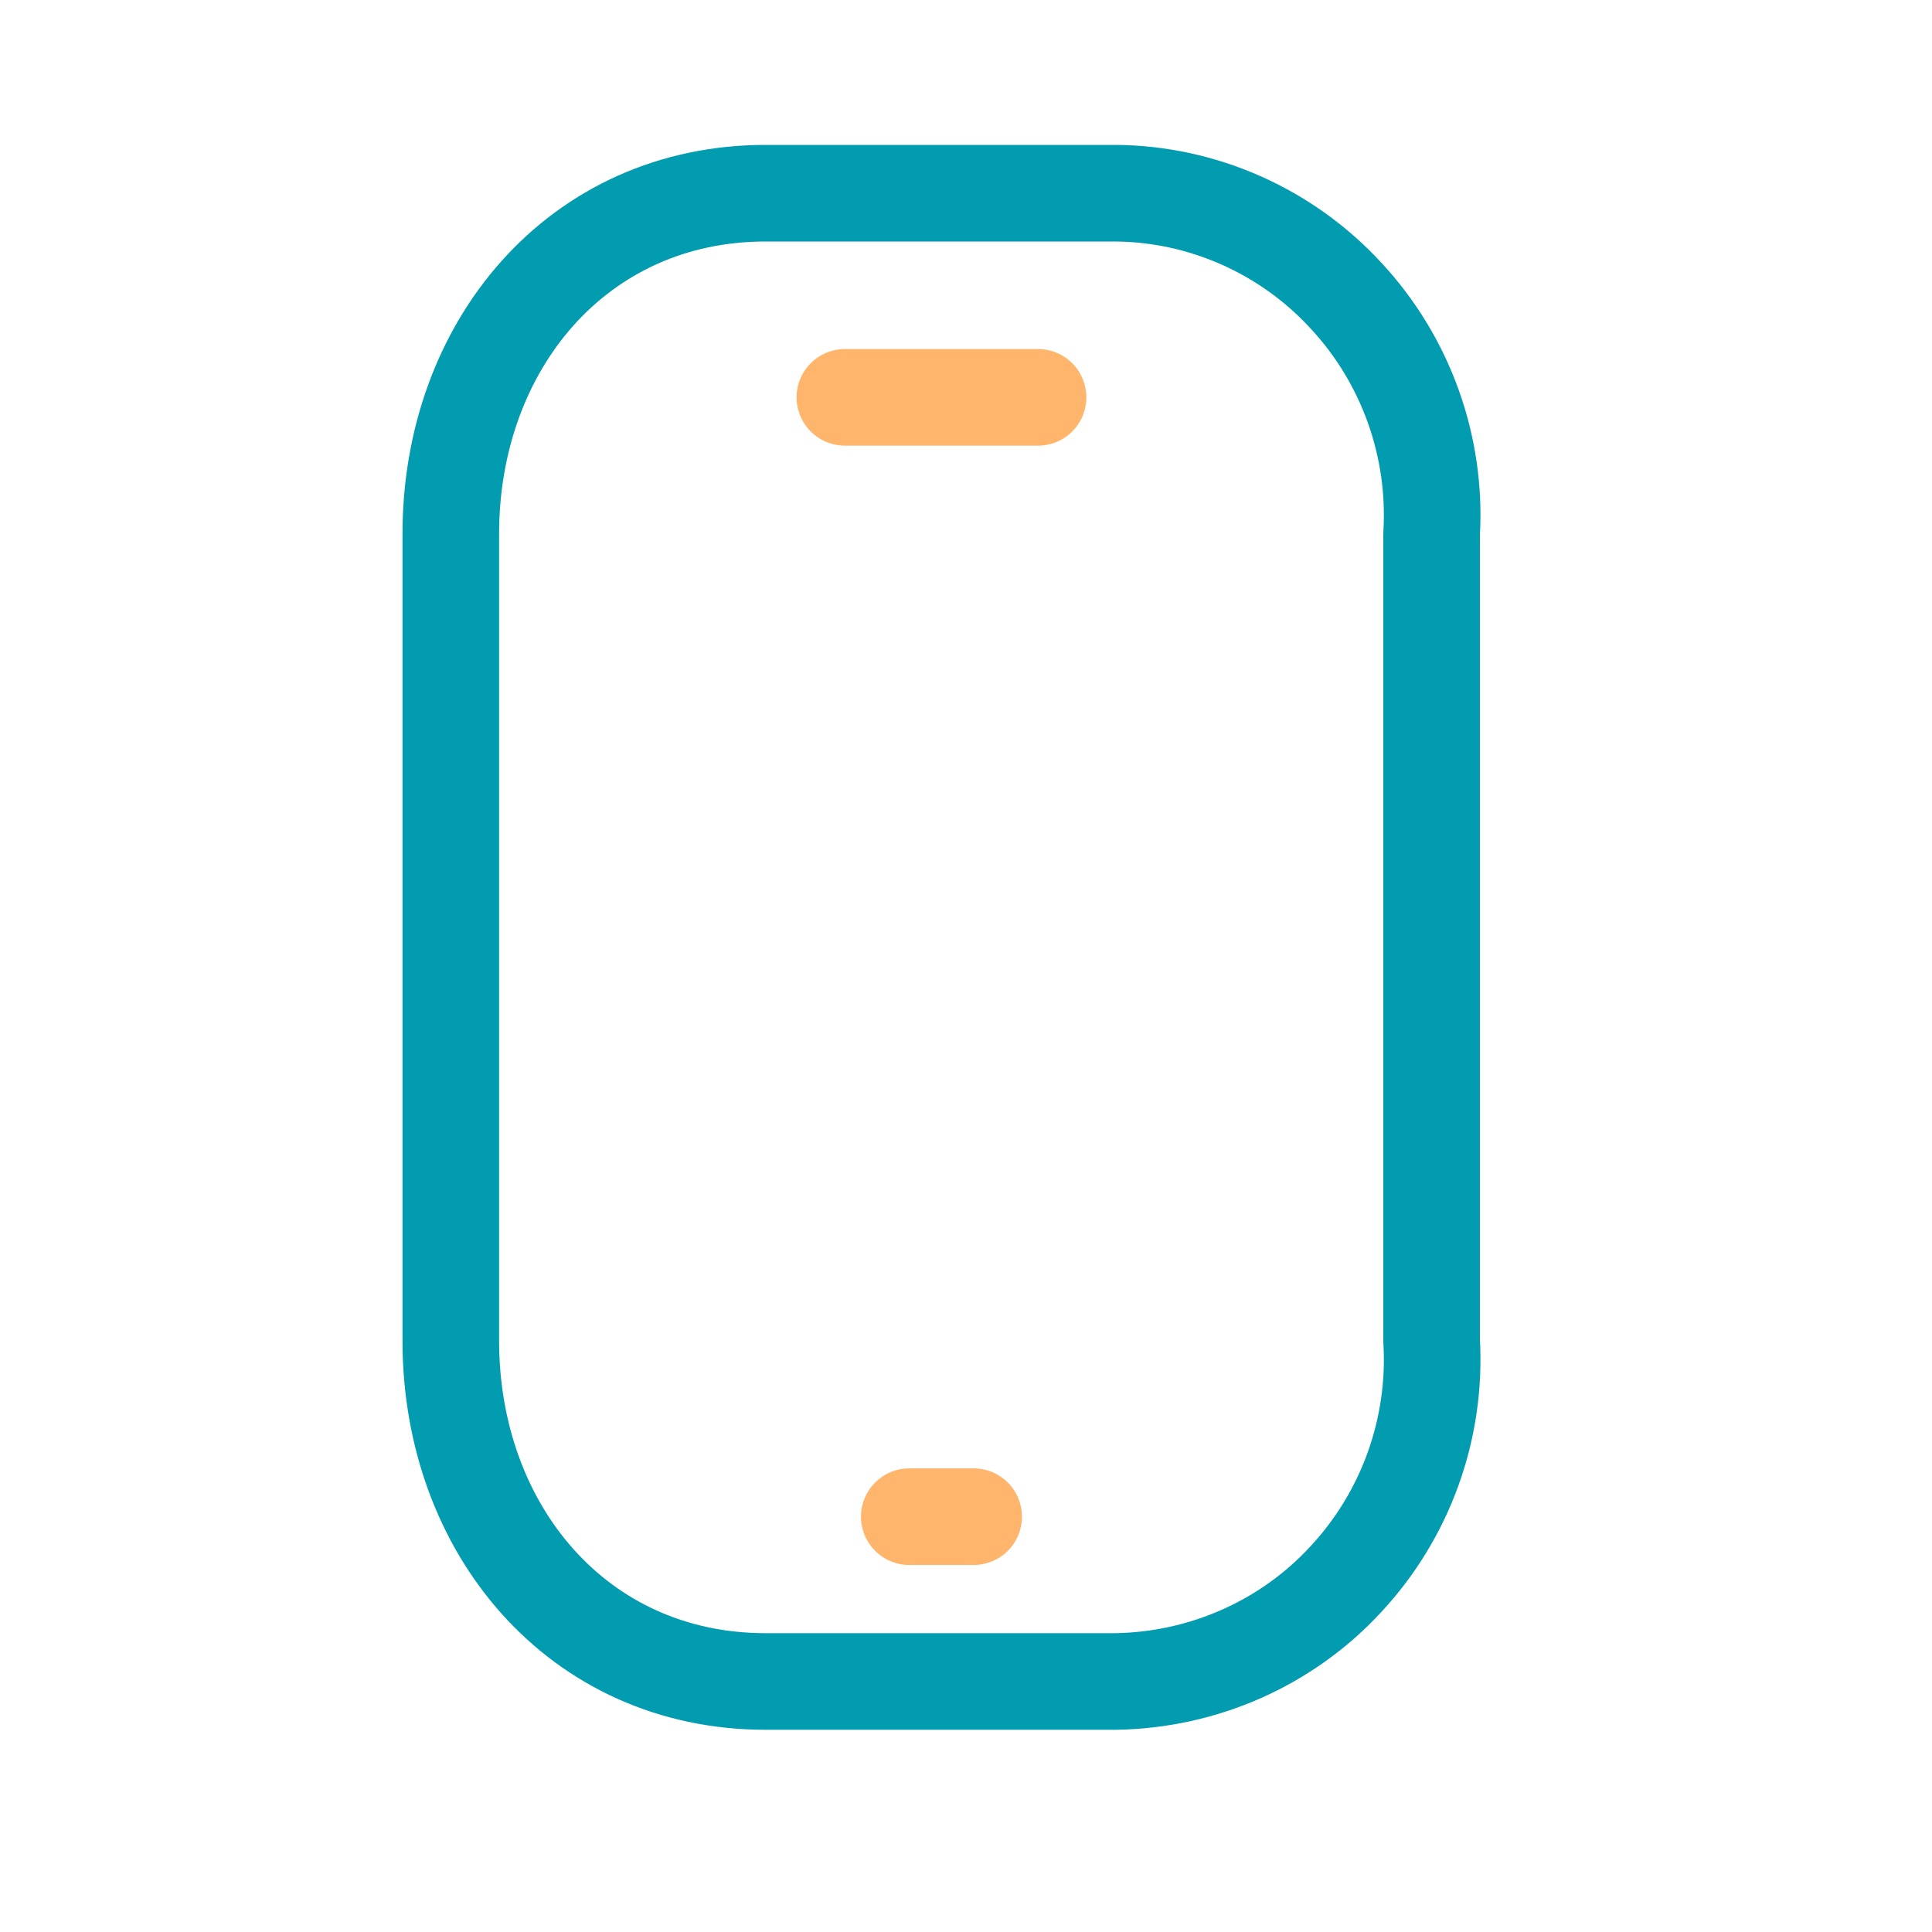 <svg width="30" height="30" viewBox="0 0 30 30" fill="none" xmlns="http://www.w3.org/2000/svg">
<path d="M11.89 3H17.32C18.68 3.01 19.98 3.59 20.9 4.59C21.83 5.59 22.31 6.93 22.23 8.29V20.82C22.31 22.18 21.83 23.52 20.9 24.52C19.98 25.52 18.68 26.09 17.32 26.11H11.89C8.97 26.11 7 23.74 7 20.82V8.29C7 5.37 8.97 3 11.89 3Z" stroke="#019CB0" stroke-width="1.5" stroke-linecap="round" stroke-linejoin="round"/>
<path d="M13.119 6.17H16.119" stroke="#FFB66C" stroke-width="1.5" stroke-linecap="round" stroke-linejoin="round"/>
<path d="M14.119 23.551H15.119" stroke="#FFB66C" stroke-width="1.5" stroke-linecap="round" stroke-linejoin="round"/>
</svg>
